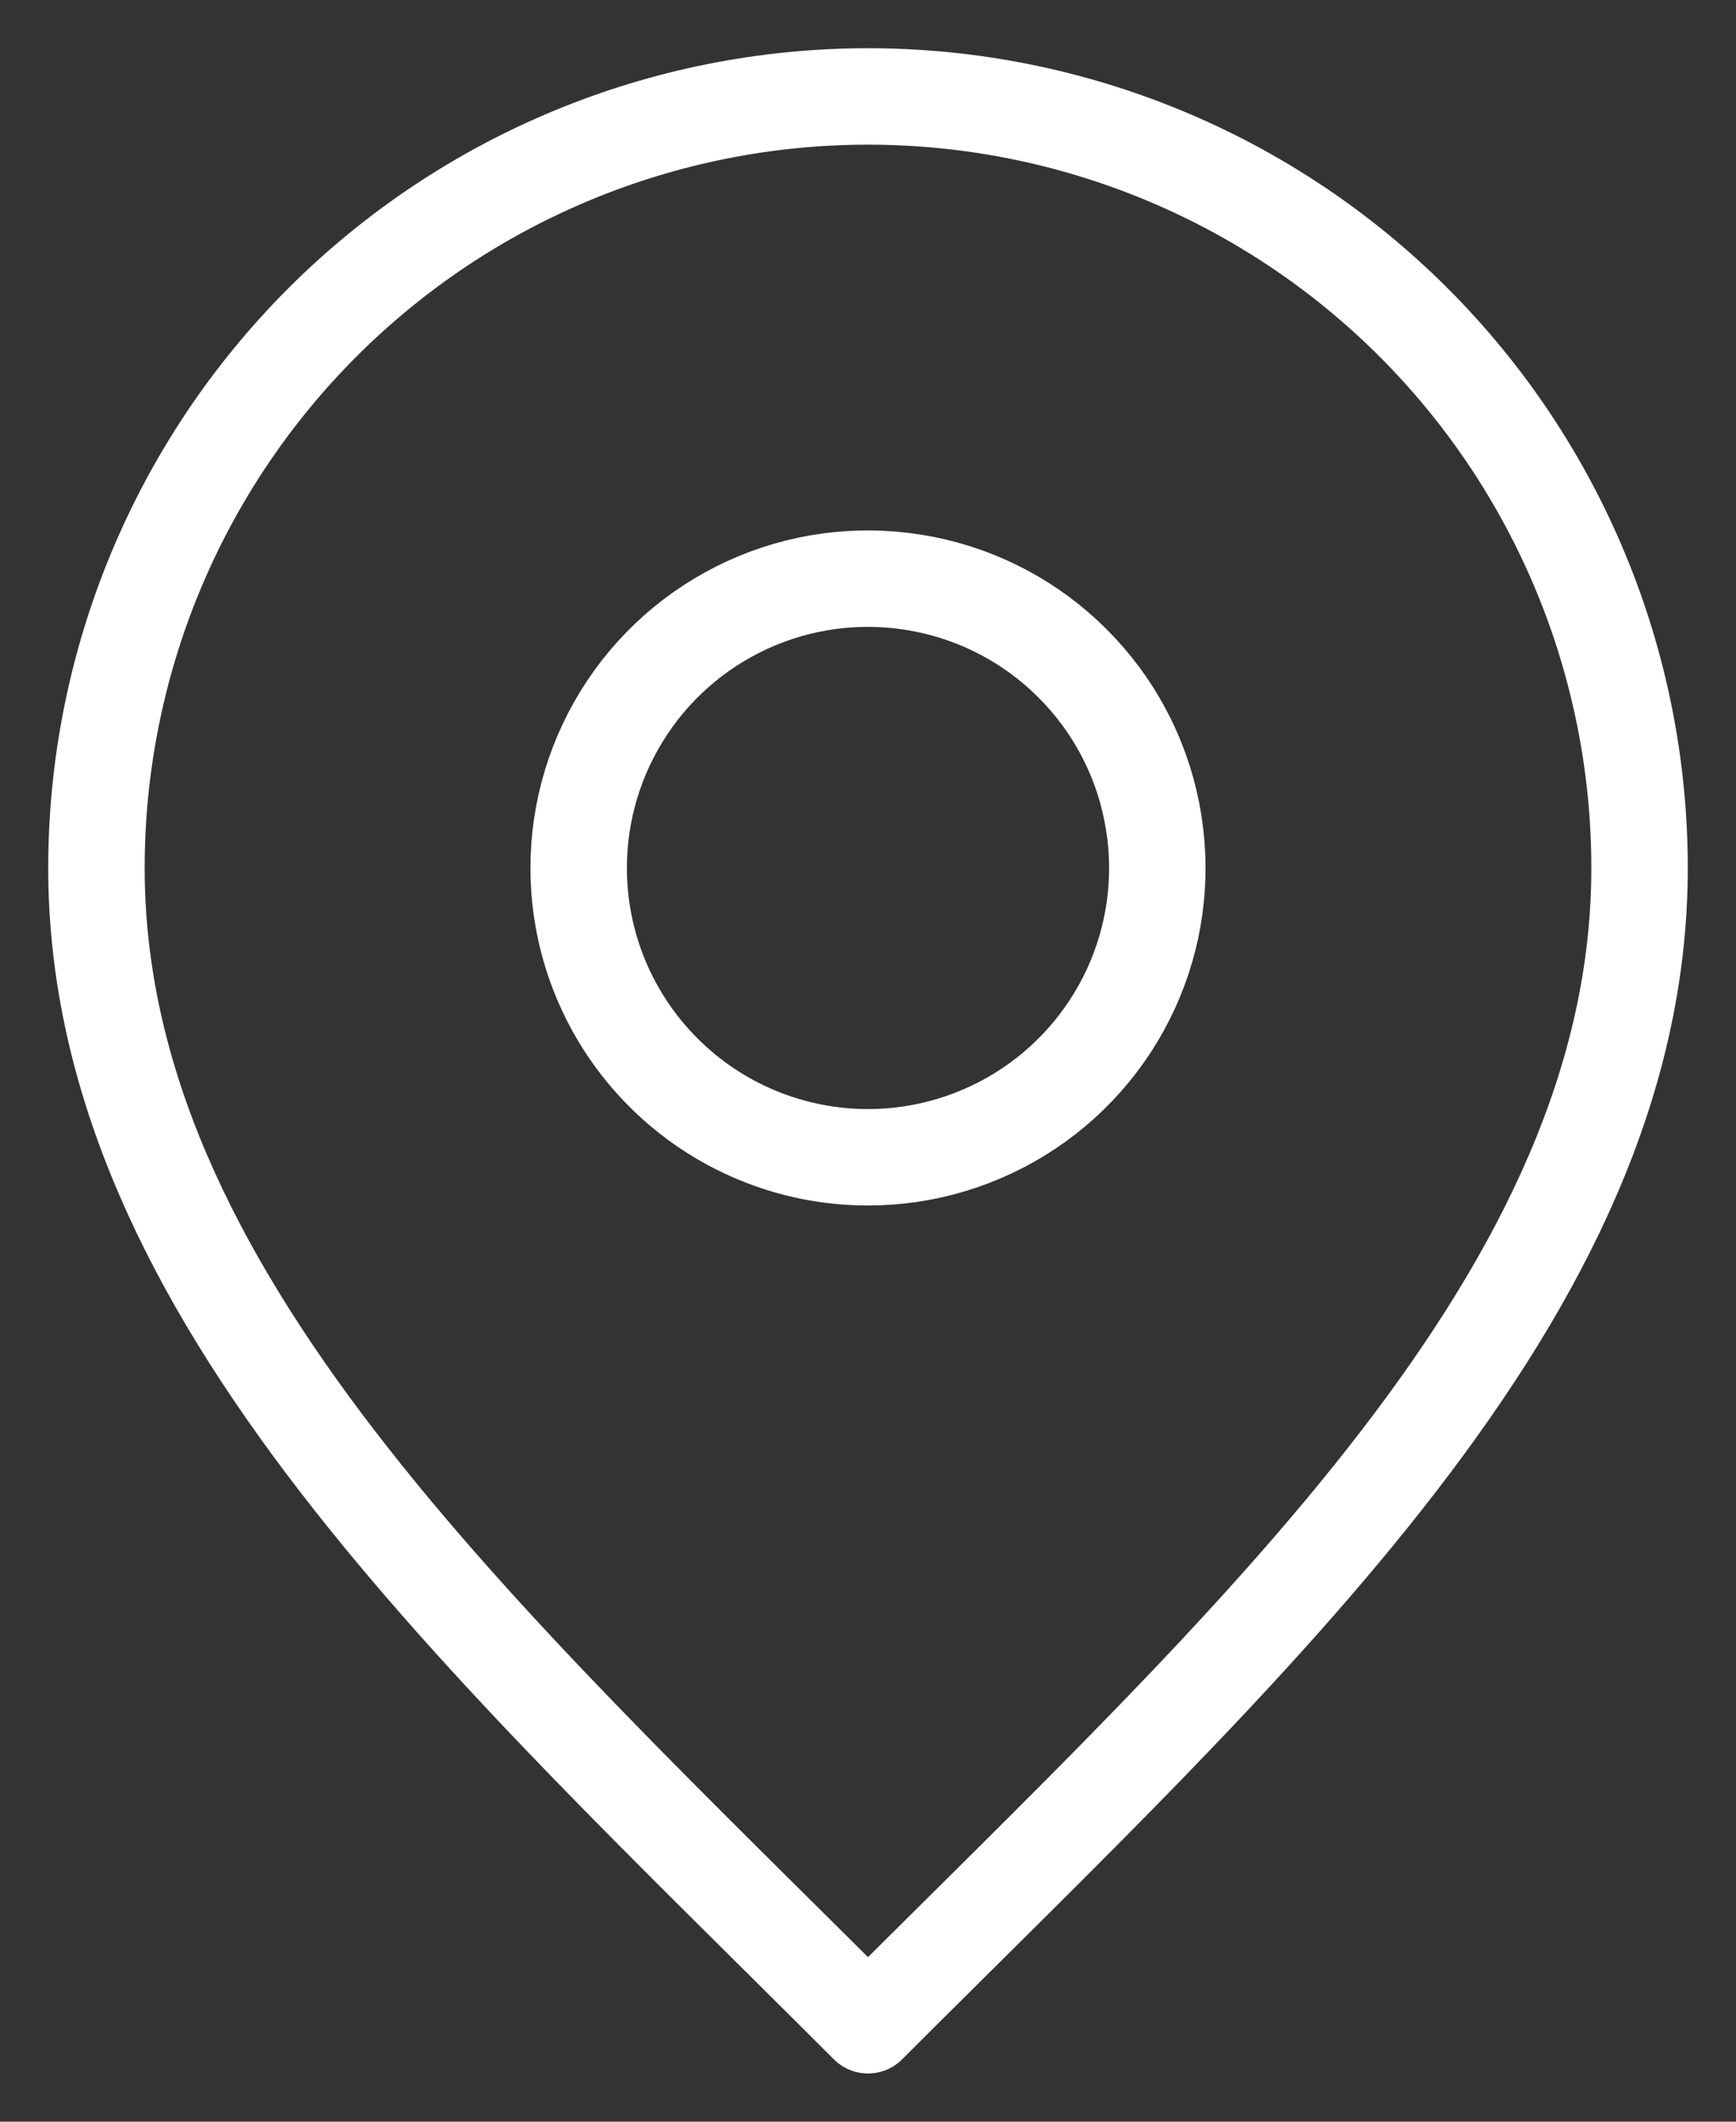 <svg width="18" height="22" viewBox="0 0 18 22" fill="none" xmlns="http://www.w3.org/2000/svg">
<rect x="0" y="0" width="18" height="22" fill="#333333" stroke="none"/>
<path d="M9 12C9.593 12 10.173 11.824 10.667 11.494C11.16 11.165 11.545 10.696 11.772 10.148C11.999 9.6 12.058 8.997 11.942 8.415C11.827 7.833 11.541 7.298 11.121 6.879C10.702 6.459 10.167 6.173 9.585 6.058C9.003 5.942 8.4 6.001 7.852 6.228C7.304 6.455 6.835 6.84 6.506 7.333C6.176 7.827 6 8.407 6 9C6 9.796 6.316 10.559 6.879 11.121C7.441 11.684 8.204 12 9 12ZM9 21C13 17 17 13.41 17 9C17 6.878 16.157 4.843 14.657 3.343C13.157 1.843 11.122 1 9 1C6.878 1 4.843 1.843 3.343 3.343C1.843 4.843 1 6.878 1 9C1 13.41 5 17 9 21Z" stroke="#FFF" stroke-linecap="round" stroke-linejoin="round"/>
</svg>
